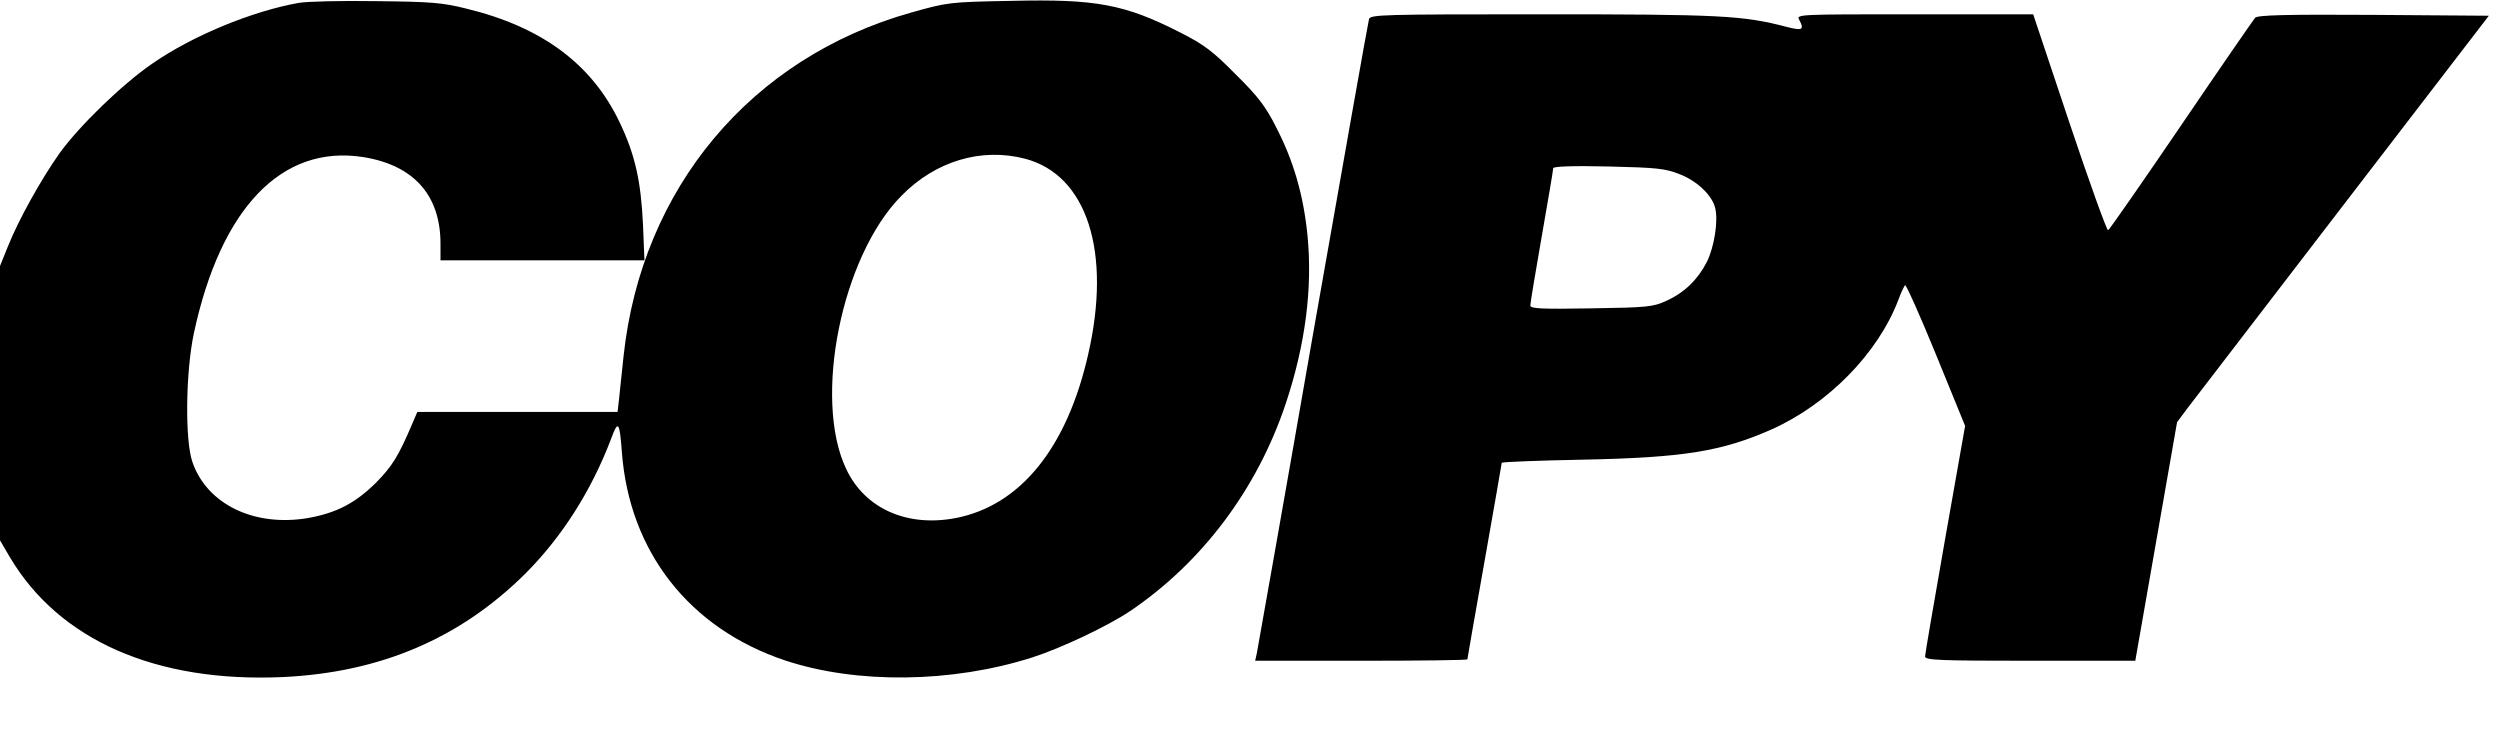 <?xml version="1.0" standalone="no"?>
<!DOCTYPE svg PUBLIC "-//W3C//DTD SVG 20010904//EN"
 "http://www.w3.org/TR/2001/REC-SVG-20010904/DTD/svg10.dtd">
<svg version="1.0" xmlns="http://www.w3.org/2000/svg"
 width="874pt" height="255pt" viewBox="0 0 874 255"
 preserveAspectRatio="xMidYMid meet">

<g transform="translate(0,255) scale(0.1,-0.1)"
fill="#000000" stroke="none">
<path d="M1045 2540 c-164 -29 -372 -115 -512 -212 -104 -71 -256 -218 -325
-314 -65 -92 -143 -232 -181 -327 l-27 -67 0 -480 0 -479 34 -58 c172 -291
511 -440 955 -420 341 16 619 135 847 361 127 127 231 289 300 471 25 68 30
62 38 -45 26 -349 236 -617 571 -729 250 -83 584 -79 865 11 100 32 264 110
340 161 253 171 445 427 545 726 69 207 94 405 76 588 -14 141 -49 261 -109
377 -37 74 -64 109 -142 186 -80 81 -110 104 -195 147 -193 98 -292 117 -589
110 -218 -4 -223 -5 -351 -41 -560 -158 -942 -614 -1005 -1201 -6 -60 -14
-129 -16 -152 l-5 -43 -350 0 -350 0 -18 -42 c-49 -115 -70 -148 -127 -206
-72 -71 -137 -105 -237 -123 -188 -32 -353 48 -404 195 -27 76 -24 316 5 452
94 437 307 659 591 615 177 -28 271 -133 271 -303 l0 -58 356 0 357 0 -5 123
c-7 154 -28 248 -83 362 -97 202 -271 331 -535 395 -83 21 -124 24 -315 26
-121 2 -242 -1 -270 -6z m2539 -545 c216 -57 303 -325 220 -685 -74 -326 -237
-527 -462 -571 -171 -33 -319 33 -384 172 -116 245 -16 743 193 954 119 122
280 170 433 130z"/>
<path d="M4786 2483 c-3 -10 -91 -506 -196 -1103 -104 -597 -193 -1097 -196
-1113 l-6 -27 371 0 c204 0 371 2 371 5 0 3 27 157 60 343 33 187 60 341 60
344 0 3 127 8 283 11 353 7 487 29 661 106 198 89 371 266 442 451 9 25 20 48
24 53 3 4 52 -105 108 -242 l102 -250 -70 -396 c-38 -217 -70 -402 -70 -410 0
-13 49 -15 368 -15 l367 0 73 417 73 417 38 51 c21 27 266 347 545 710 l507
660 -403 3 c-313 2 -405 -1 -414 -10 -6 -7 -123 -176 -258 -375 -136 -200
-251 -365 -256 -368 -4 -3 -65 166 -135 375 l-127 380 -414 0 c-407 0 -415 0
-404 -19 19 -36 11 -39 -44 -25 -152 40 -233 44 -853 44 -564 0 -602 -1 -607
-17z m1086 -542 c60 -23 113 -73 124 -117 12 -45 -3 -138 -29 -190 -32 -62
-78 -107 -142 -136 -46 -21 -66 -23 -262 -26 -176 -3 -213 -1 -213 10 0 8 18
117 40 242 22 125 40 232 40 238 0 6 65 9 193 6 170 -4 199 -7 249 -27z"/>
</g>
</svg>
